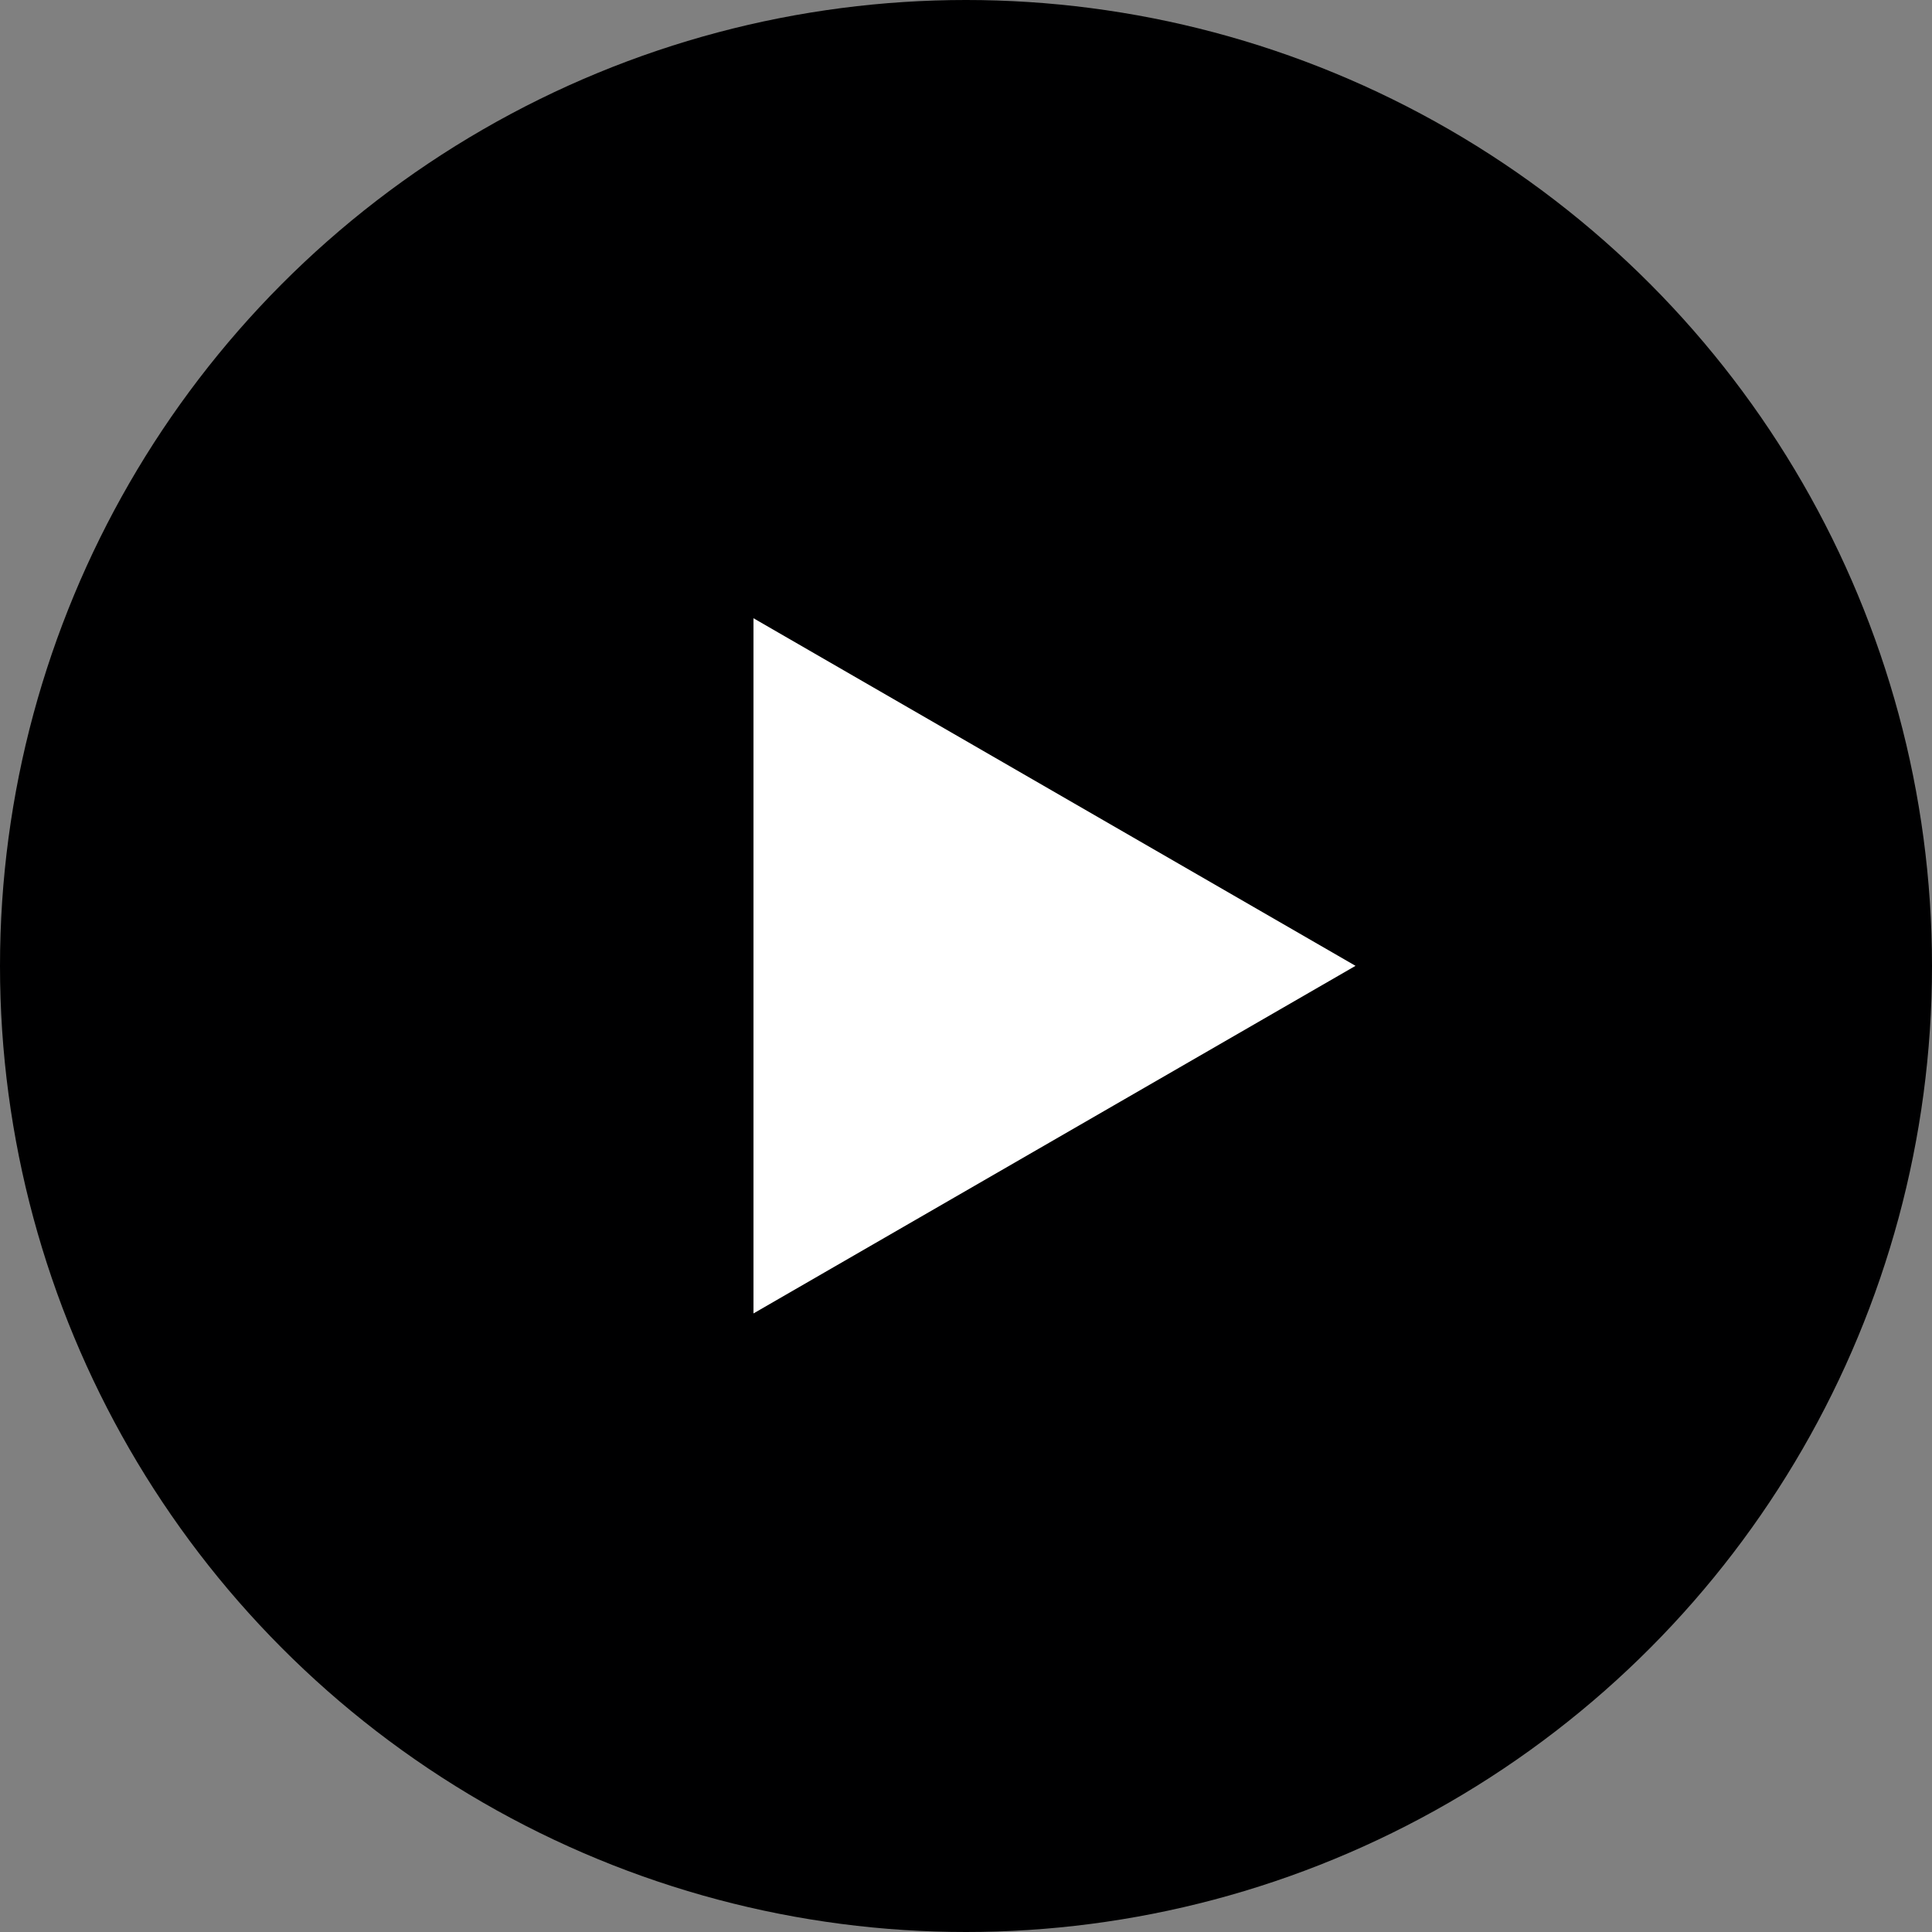 <svg width="71" height="71" viewBox="0 0 71 71" fill="none" xmlns="http://www.w3.org/2000/svg">
<rect x="0" y="0" width="71" height="71" fill="#808080" stroke="none"/>
<circle cx="35.5" cy="35.5" r="35.5" fill="#000001"/>
<path d="M27.69 22.72L49.815 35.494L27.69 48.268L27.69 22.72Z" fill="#fff"/>
</svg>
